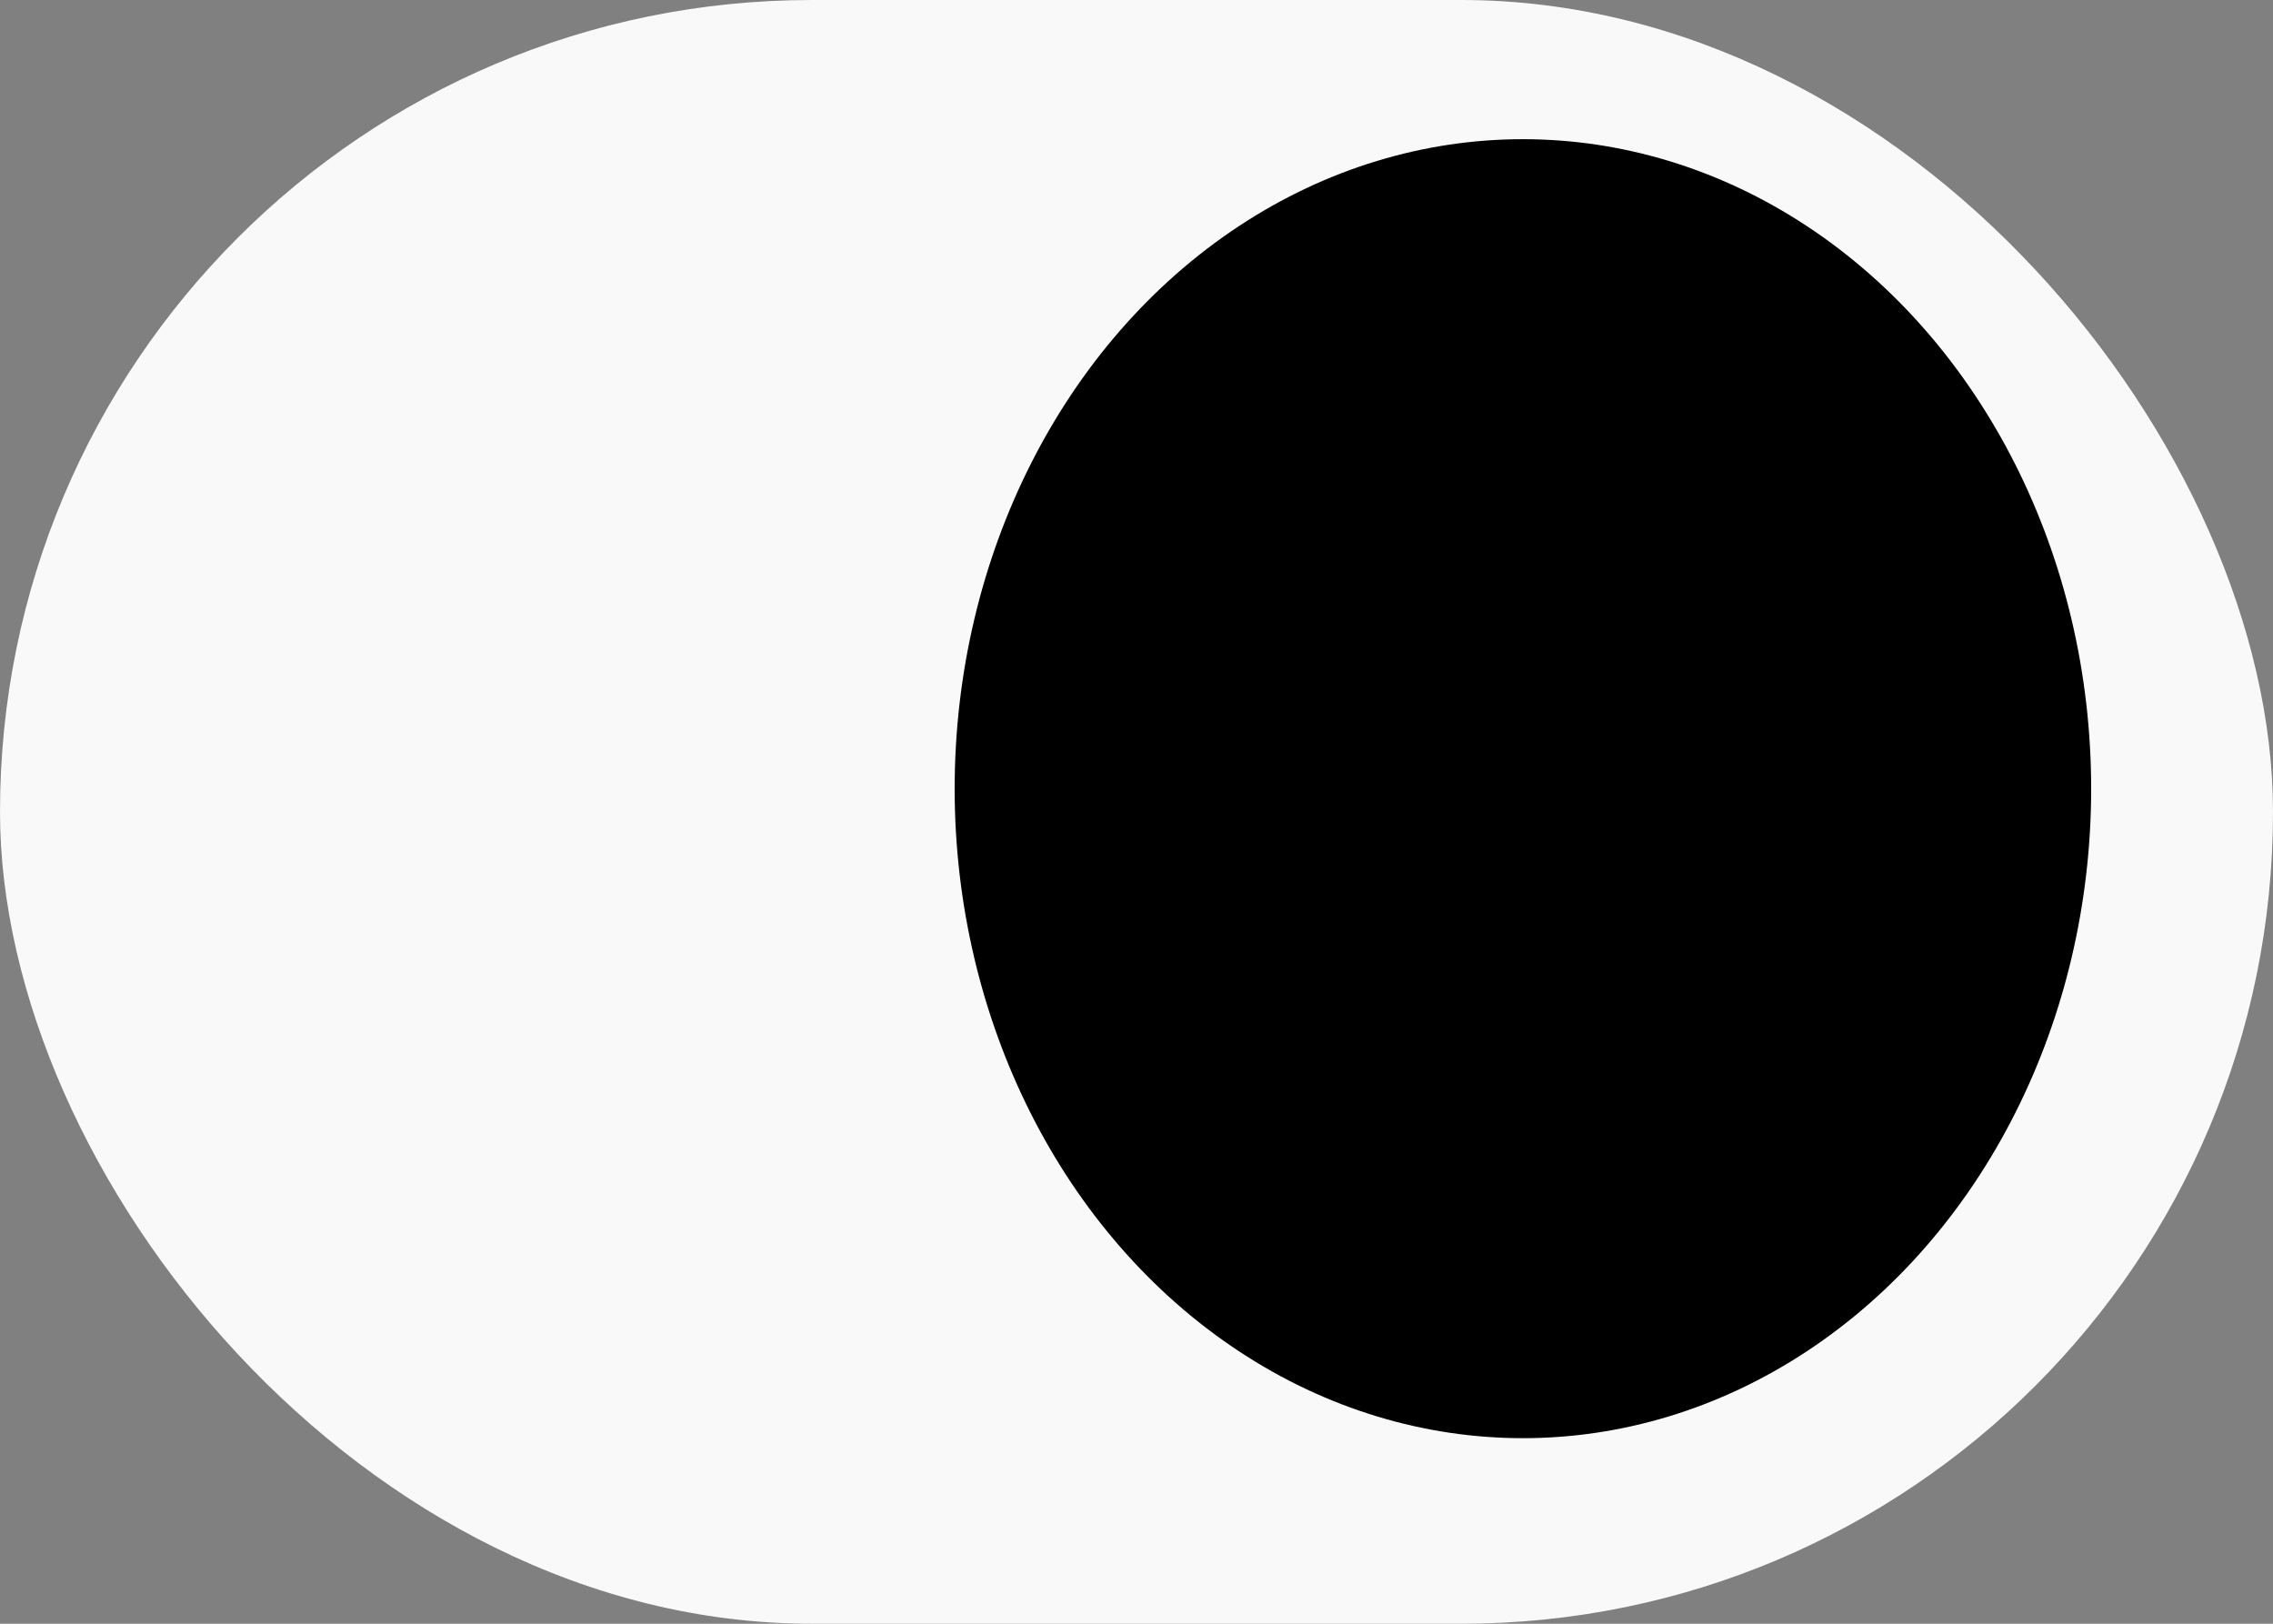 <svg width="35" height="25" viewBox="0 0 35 25" fill="none" xmlns="http://www.w3.org/2000/svg">
<rect x="0" y="0" width="35" height="25" fill="#808080" stroke="none"/>
<rect width="35" height="25" rx="12.5" fill="#F9F9F9"/>
<ellipse cx="23.45" cy="12.143" rx="8.75" ry="10" fill="black"/>
</svg>

